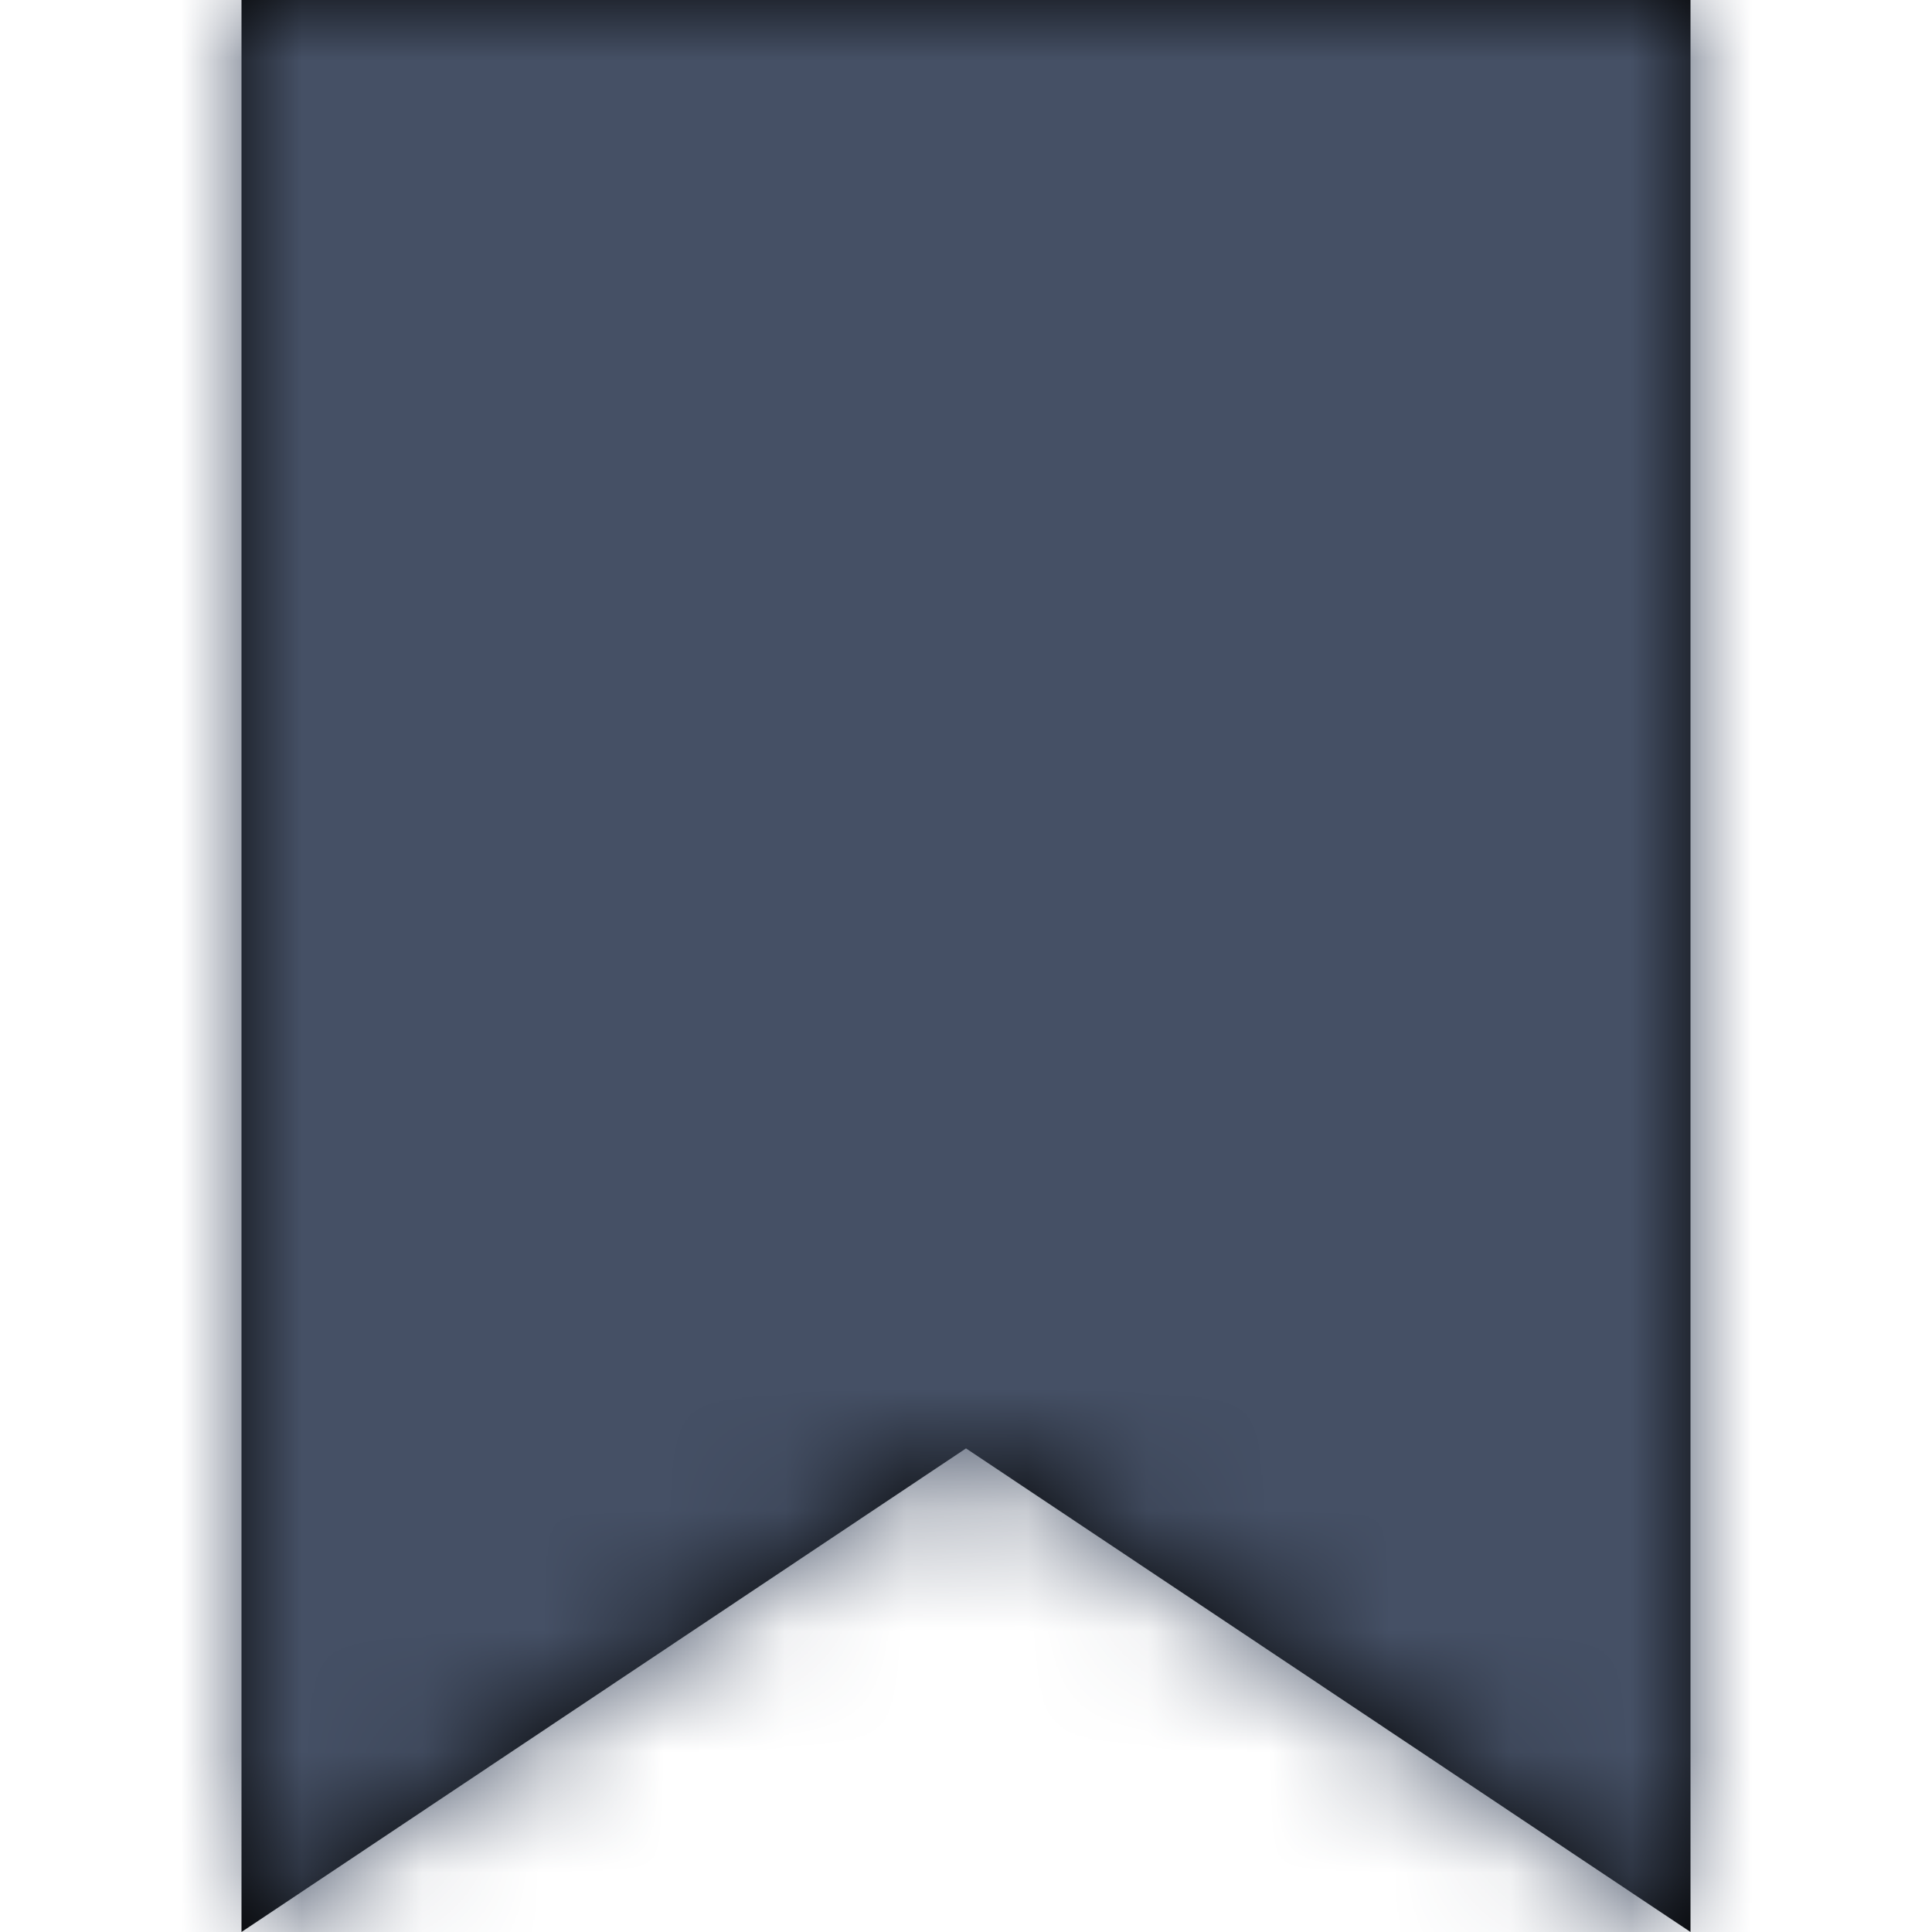 <?xml version="1.0" encoding="UTF-8"?>
<svg width="16px" height="16px" viewBox="0 0 16 16" version="1.1" xmlns="http://www.w3.org/2000/svg" xmlns:xlink="http://www.w3.org/1999/xlink">
  <title>Icons / Documents / 16 / Bookmark / Filled</title>
  <defs>
    <polygon id="path-1" points="2 0 2 16 8 11.995 14 16 14 0"></polygon>
  </defs>
  <g id="[1-stage]--No-calendar-preview" stroke="none" stroke-width="1" fill="none" fill-rule="evenodd">
    <g id="2.0-–-Topscheduler-Settings-–-2-Cal-Connected" transform="translate(-757, -872)">
      <g id="Icons-/-Documents-/-16-/-Bookmark-/-Filled" transform="translate(757, 872)">
        <rect id="Rectangle" x="0" y="0" width="16" height="16"></rect>
        <mask id="mask-2" fill="white">
          <use xlink:href="#path-1"></use>
        </mask>
        <use id="Shape" fill="#000000" fill-rule="nonzero" xlink:href="#path-1"></use>
        <g id="Group" mask="url(#mask-2)" fill="#455065">
          <g id="Colors-/-307-Gray-Dark">
            <rect id="Rectangle" x="0" y="0" width="16" height="16"></rect>
          </g>
        </g>
      </g>
    </g>
  </g>
</svg>
